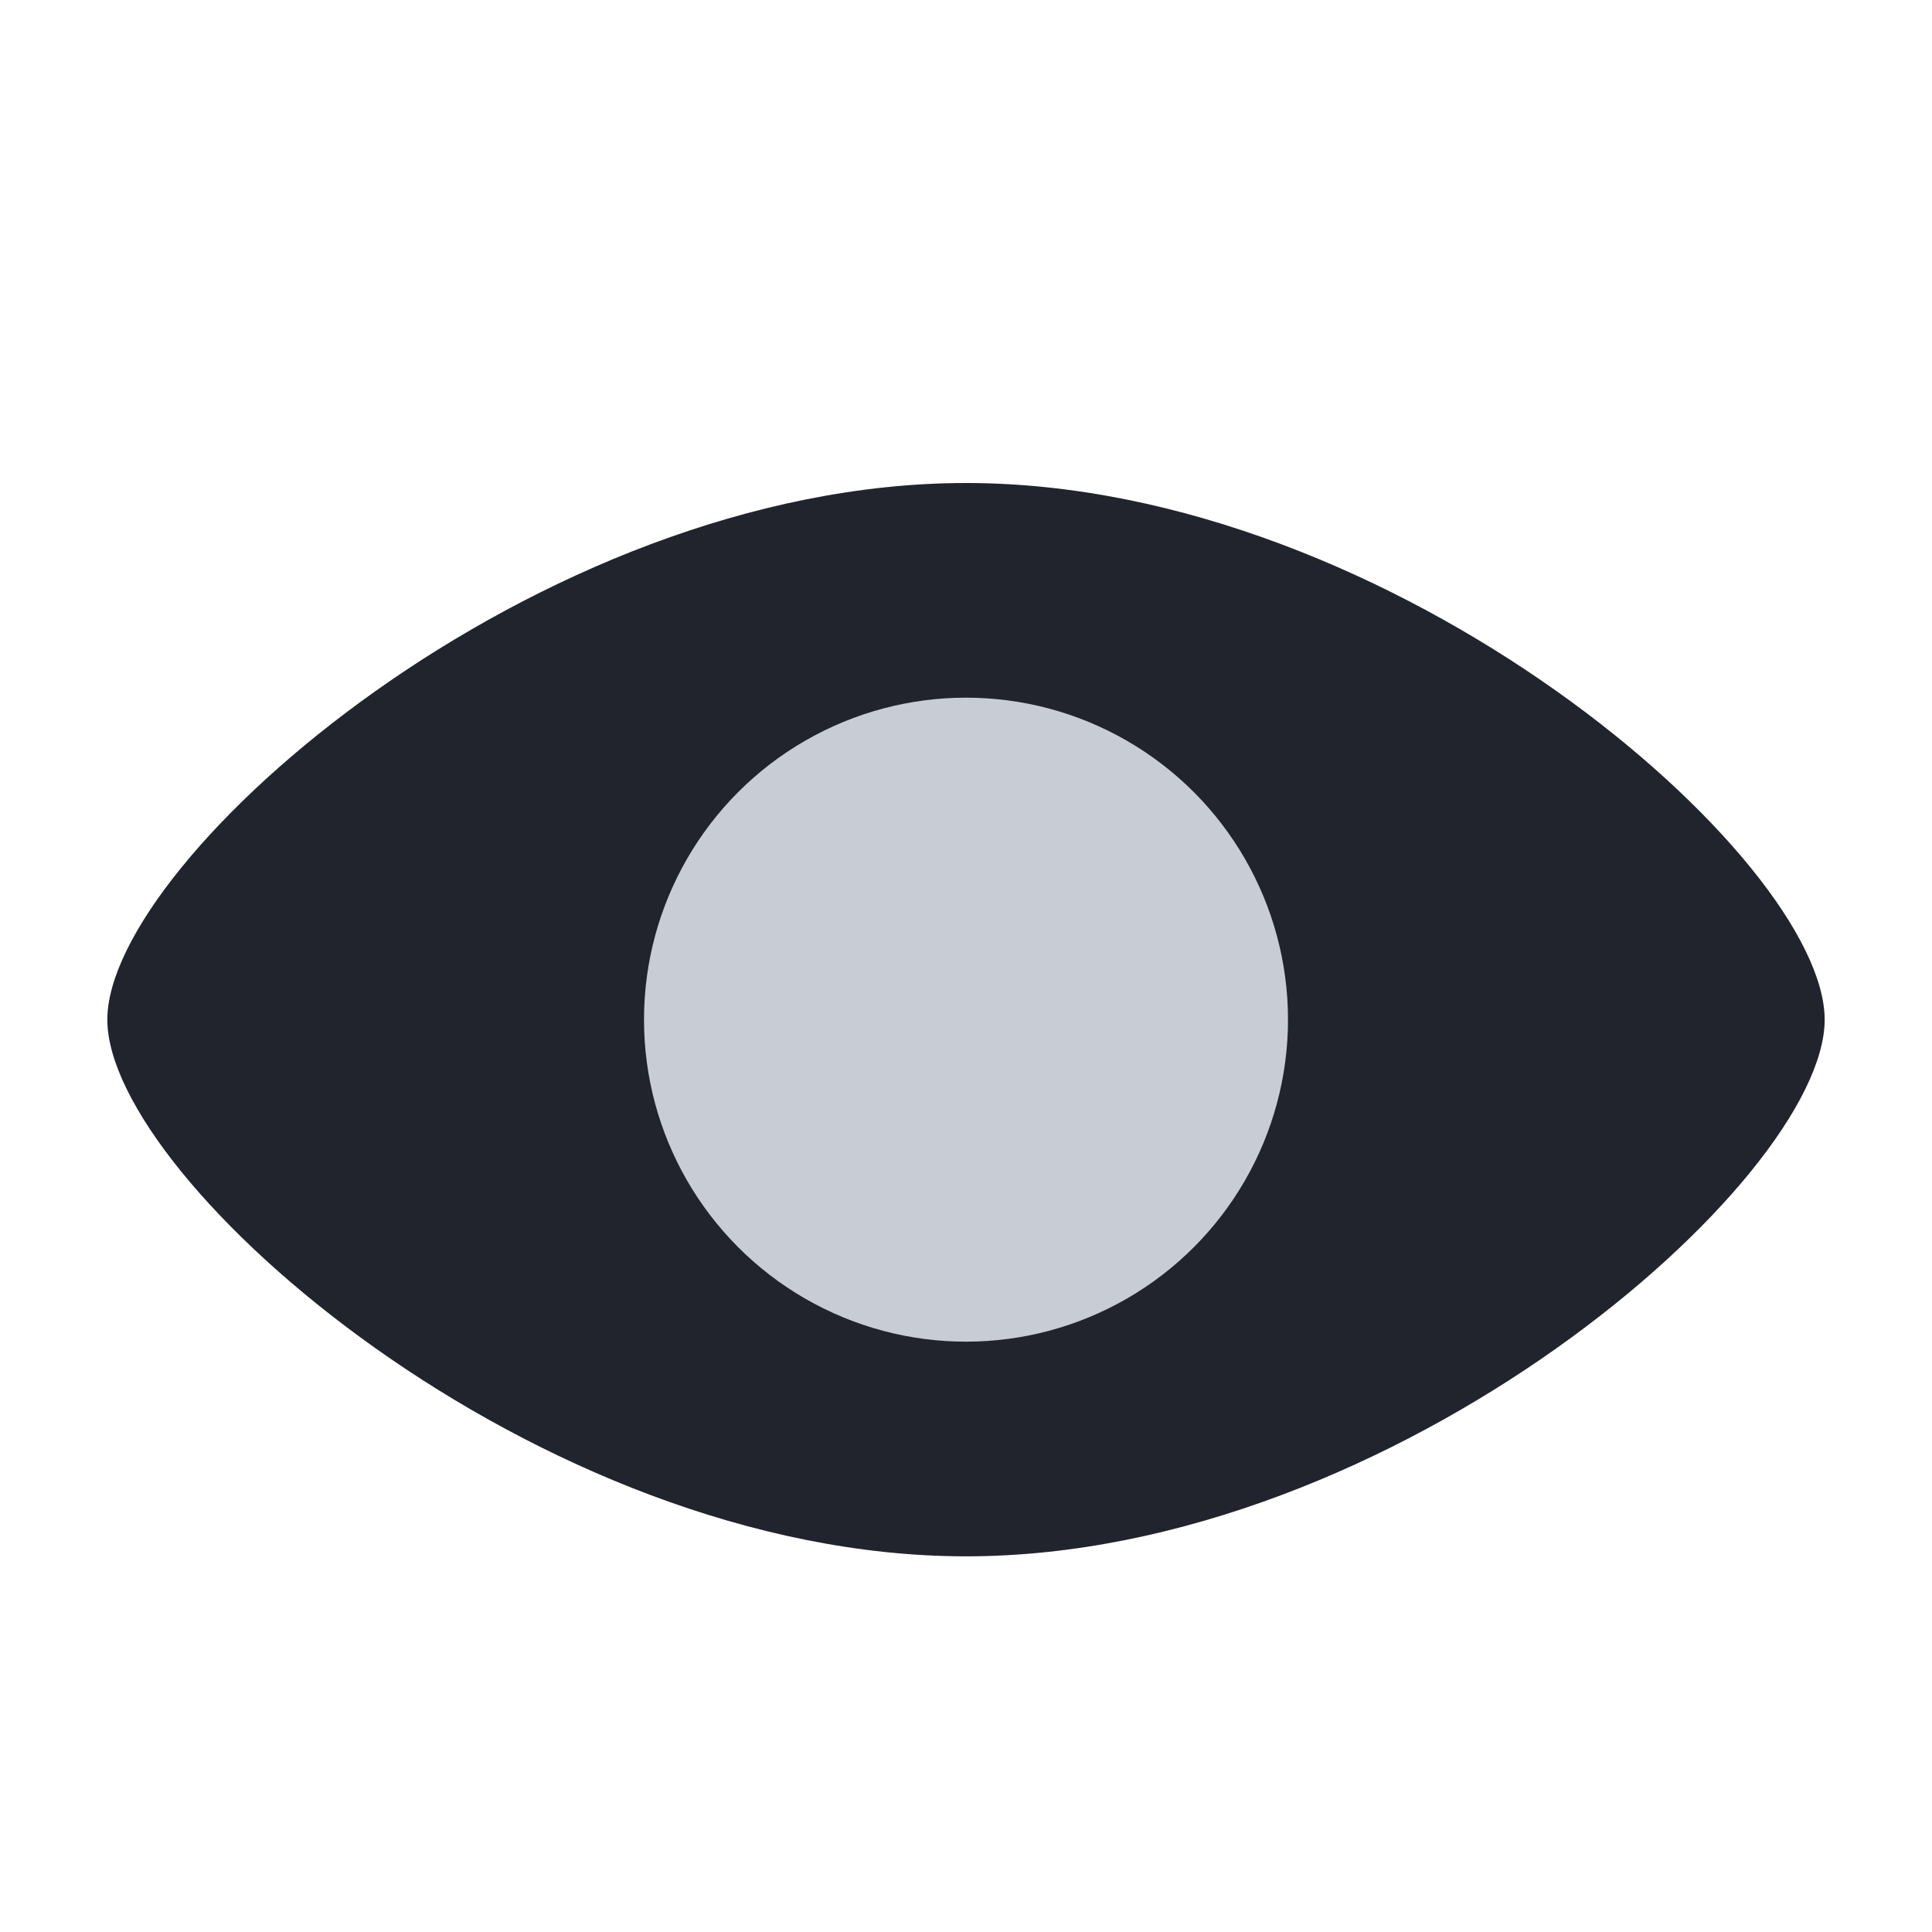 <svg width="18" height="18" viewBox="0 0 18 18" fill="none" xmlns="http://www.w3.org/2000/svg">
<path d="M17 9.5C17 11 13 14.5 9 14.5C5 14.5 1 11 1 9.5C1 8 5 4.5 9 4.5C13 4.5 17 8 17 9.5Z" fill="#21242C"/>
<circle cx="9" cy="9.5" r="3" fill="#C8CCD5"/>
</svg>

